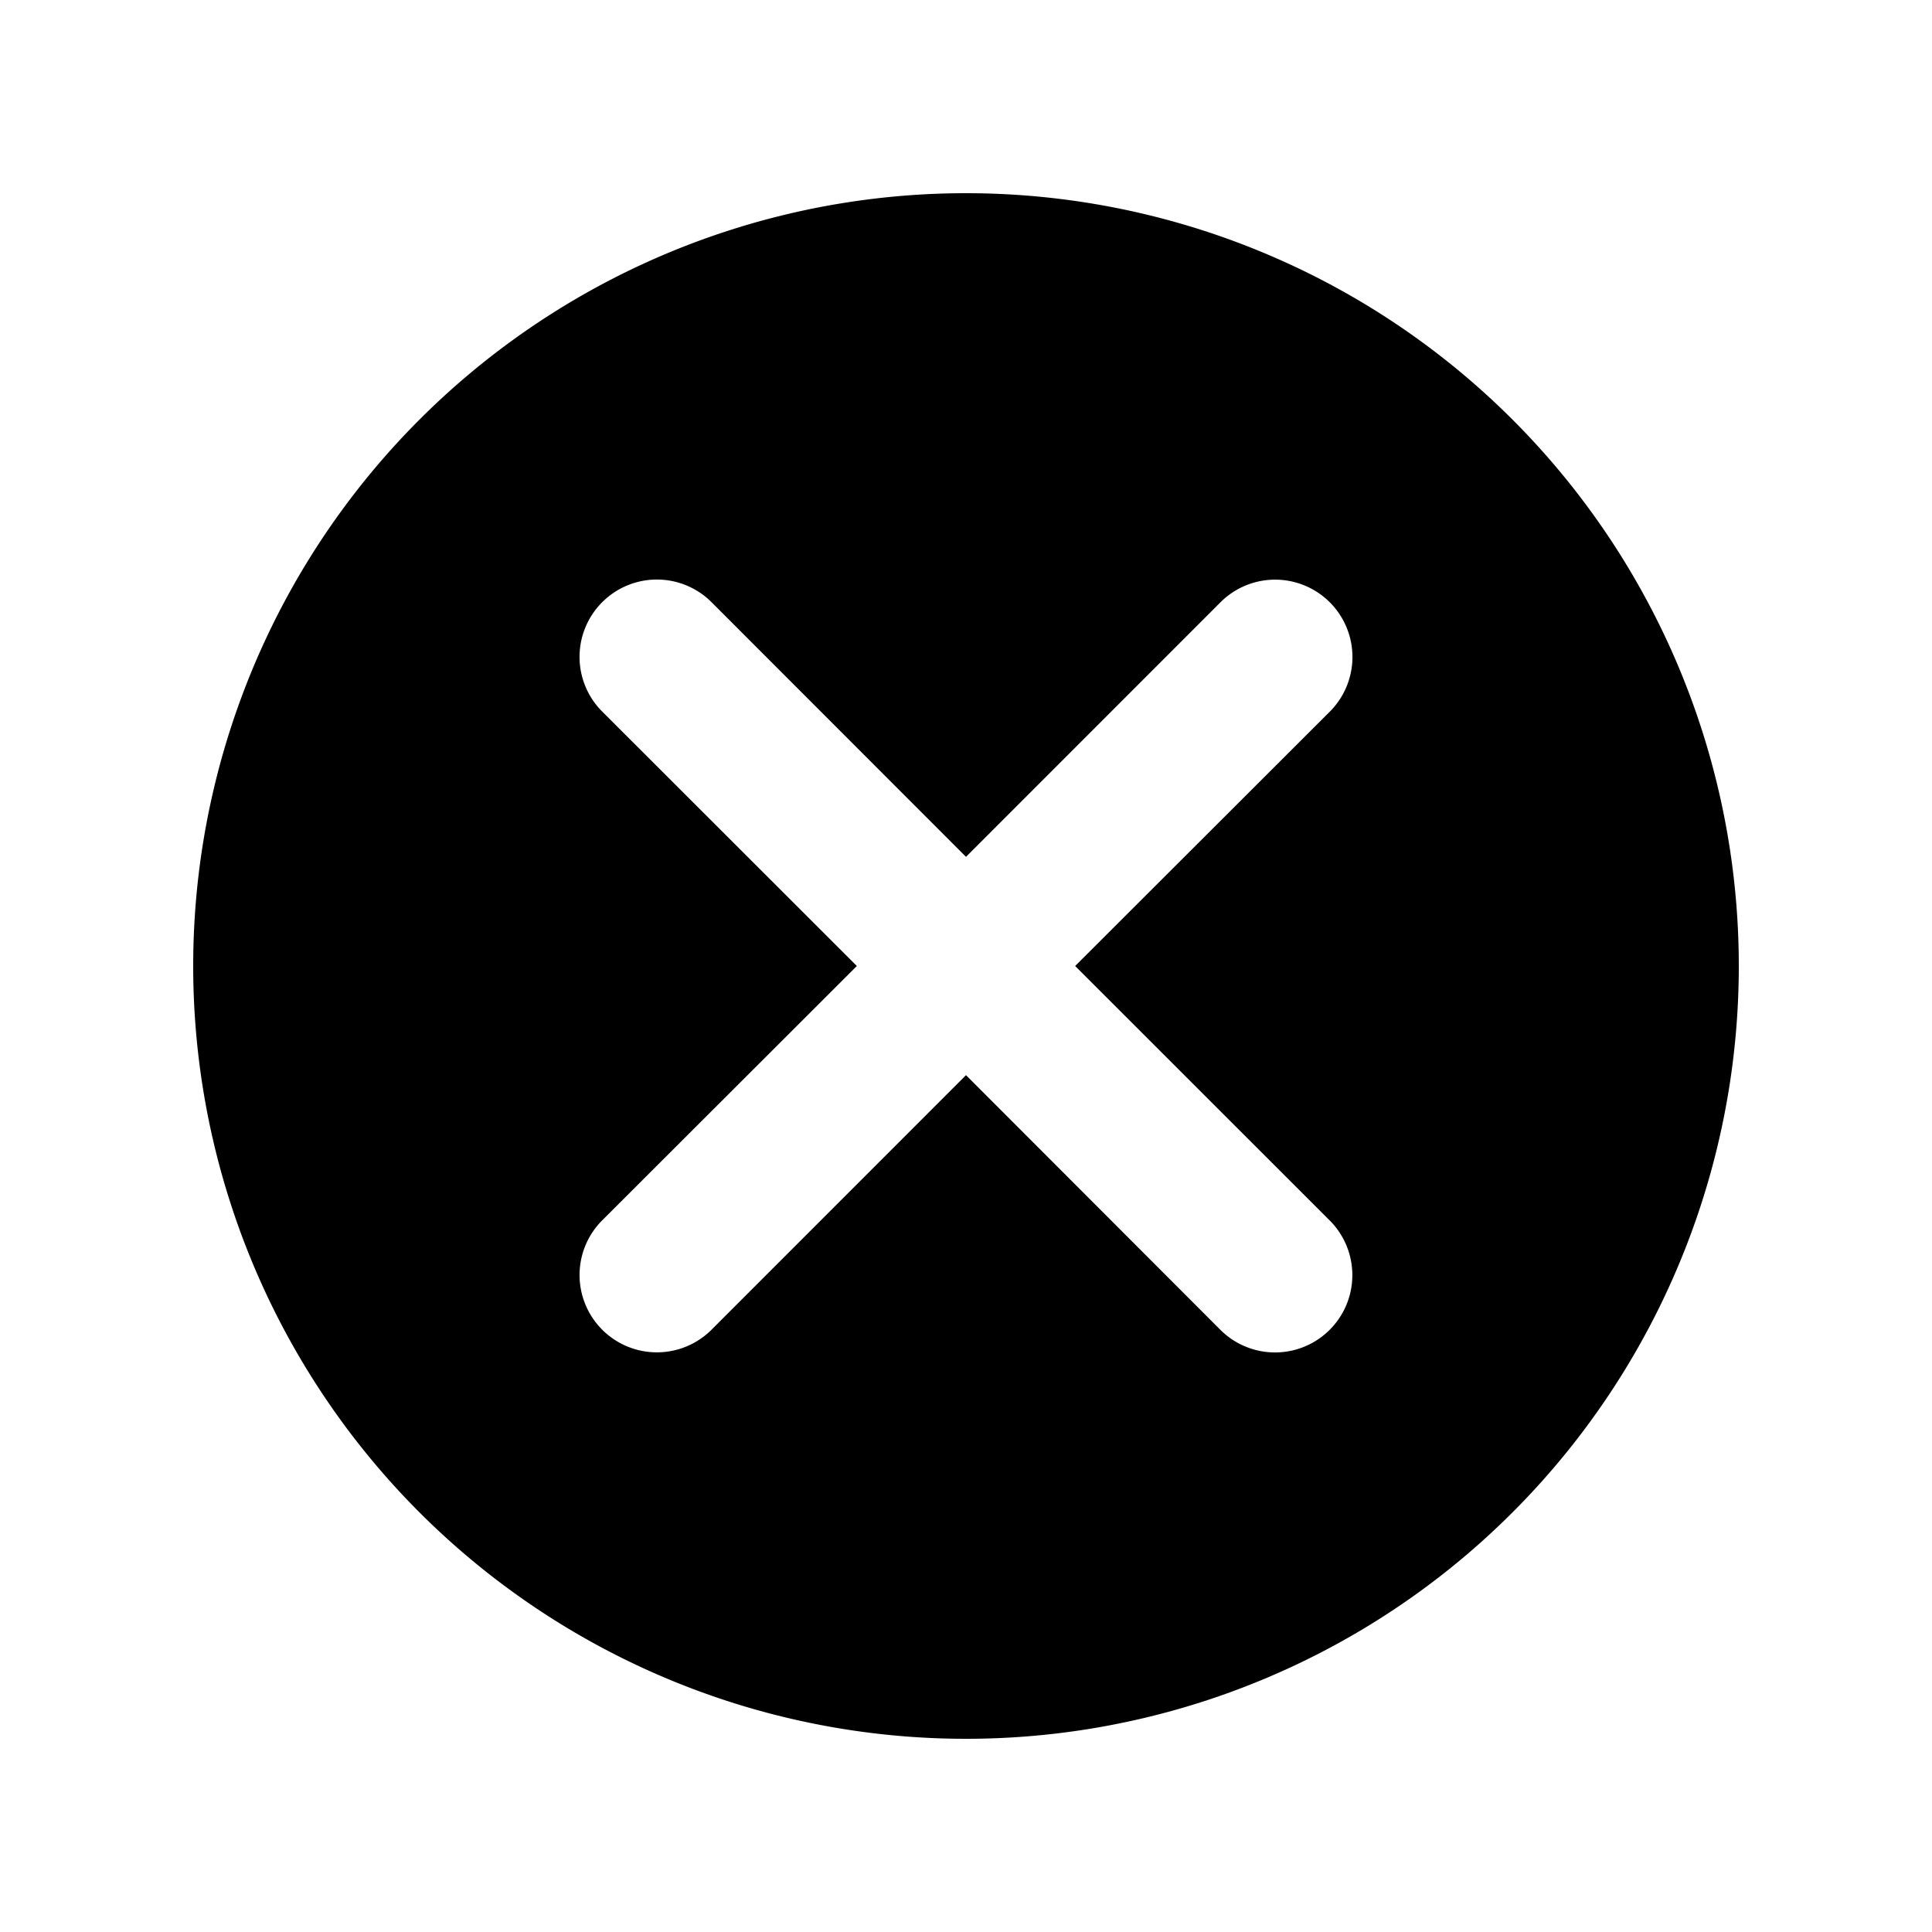 <svg xmlns="http://www.w3.org/2000/svg" width="20" height="20" fill="none"><path fill="#000" fill-rule="evenodd" d="M10 2a8 8 0 1 1 0 16 8 8 0 0 1 0-16ZM6.234 6.234a.8.8 0 0 1 1.132 0L10 8.87l2.634-2.635a.8.8 0 0 1 1.132 1.132L11.13 10l2.635 2.634a.8.8 0 0 1-1.132 1.132L10 11.13l-2.634 2.635a.8.8 0 0 1-1.132-1.132L8.87 10 6.234 7.366a.8.8 0 0 1 0-1.132Z" clip-rule="evenodd"/></svg>